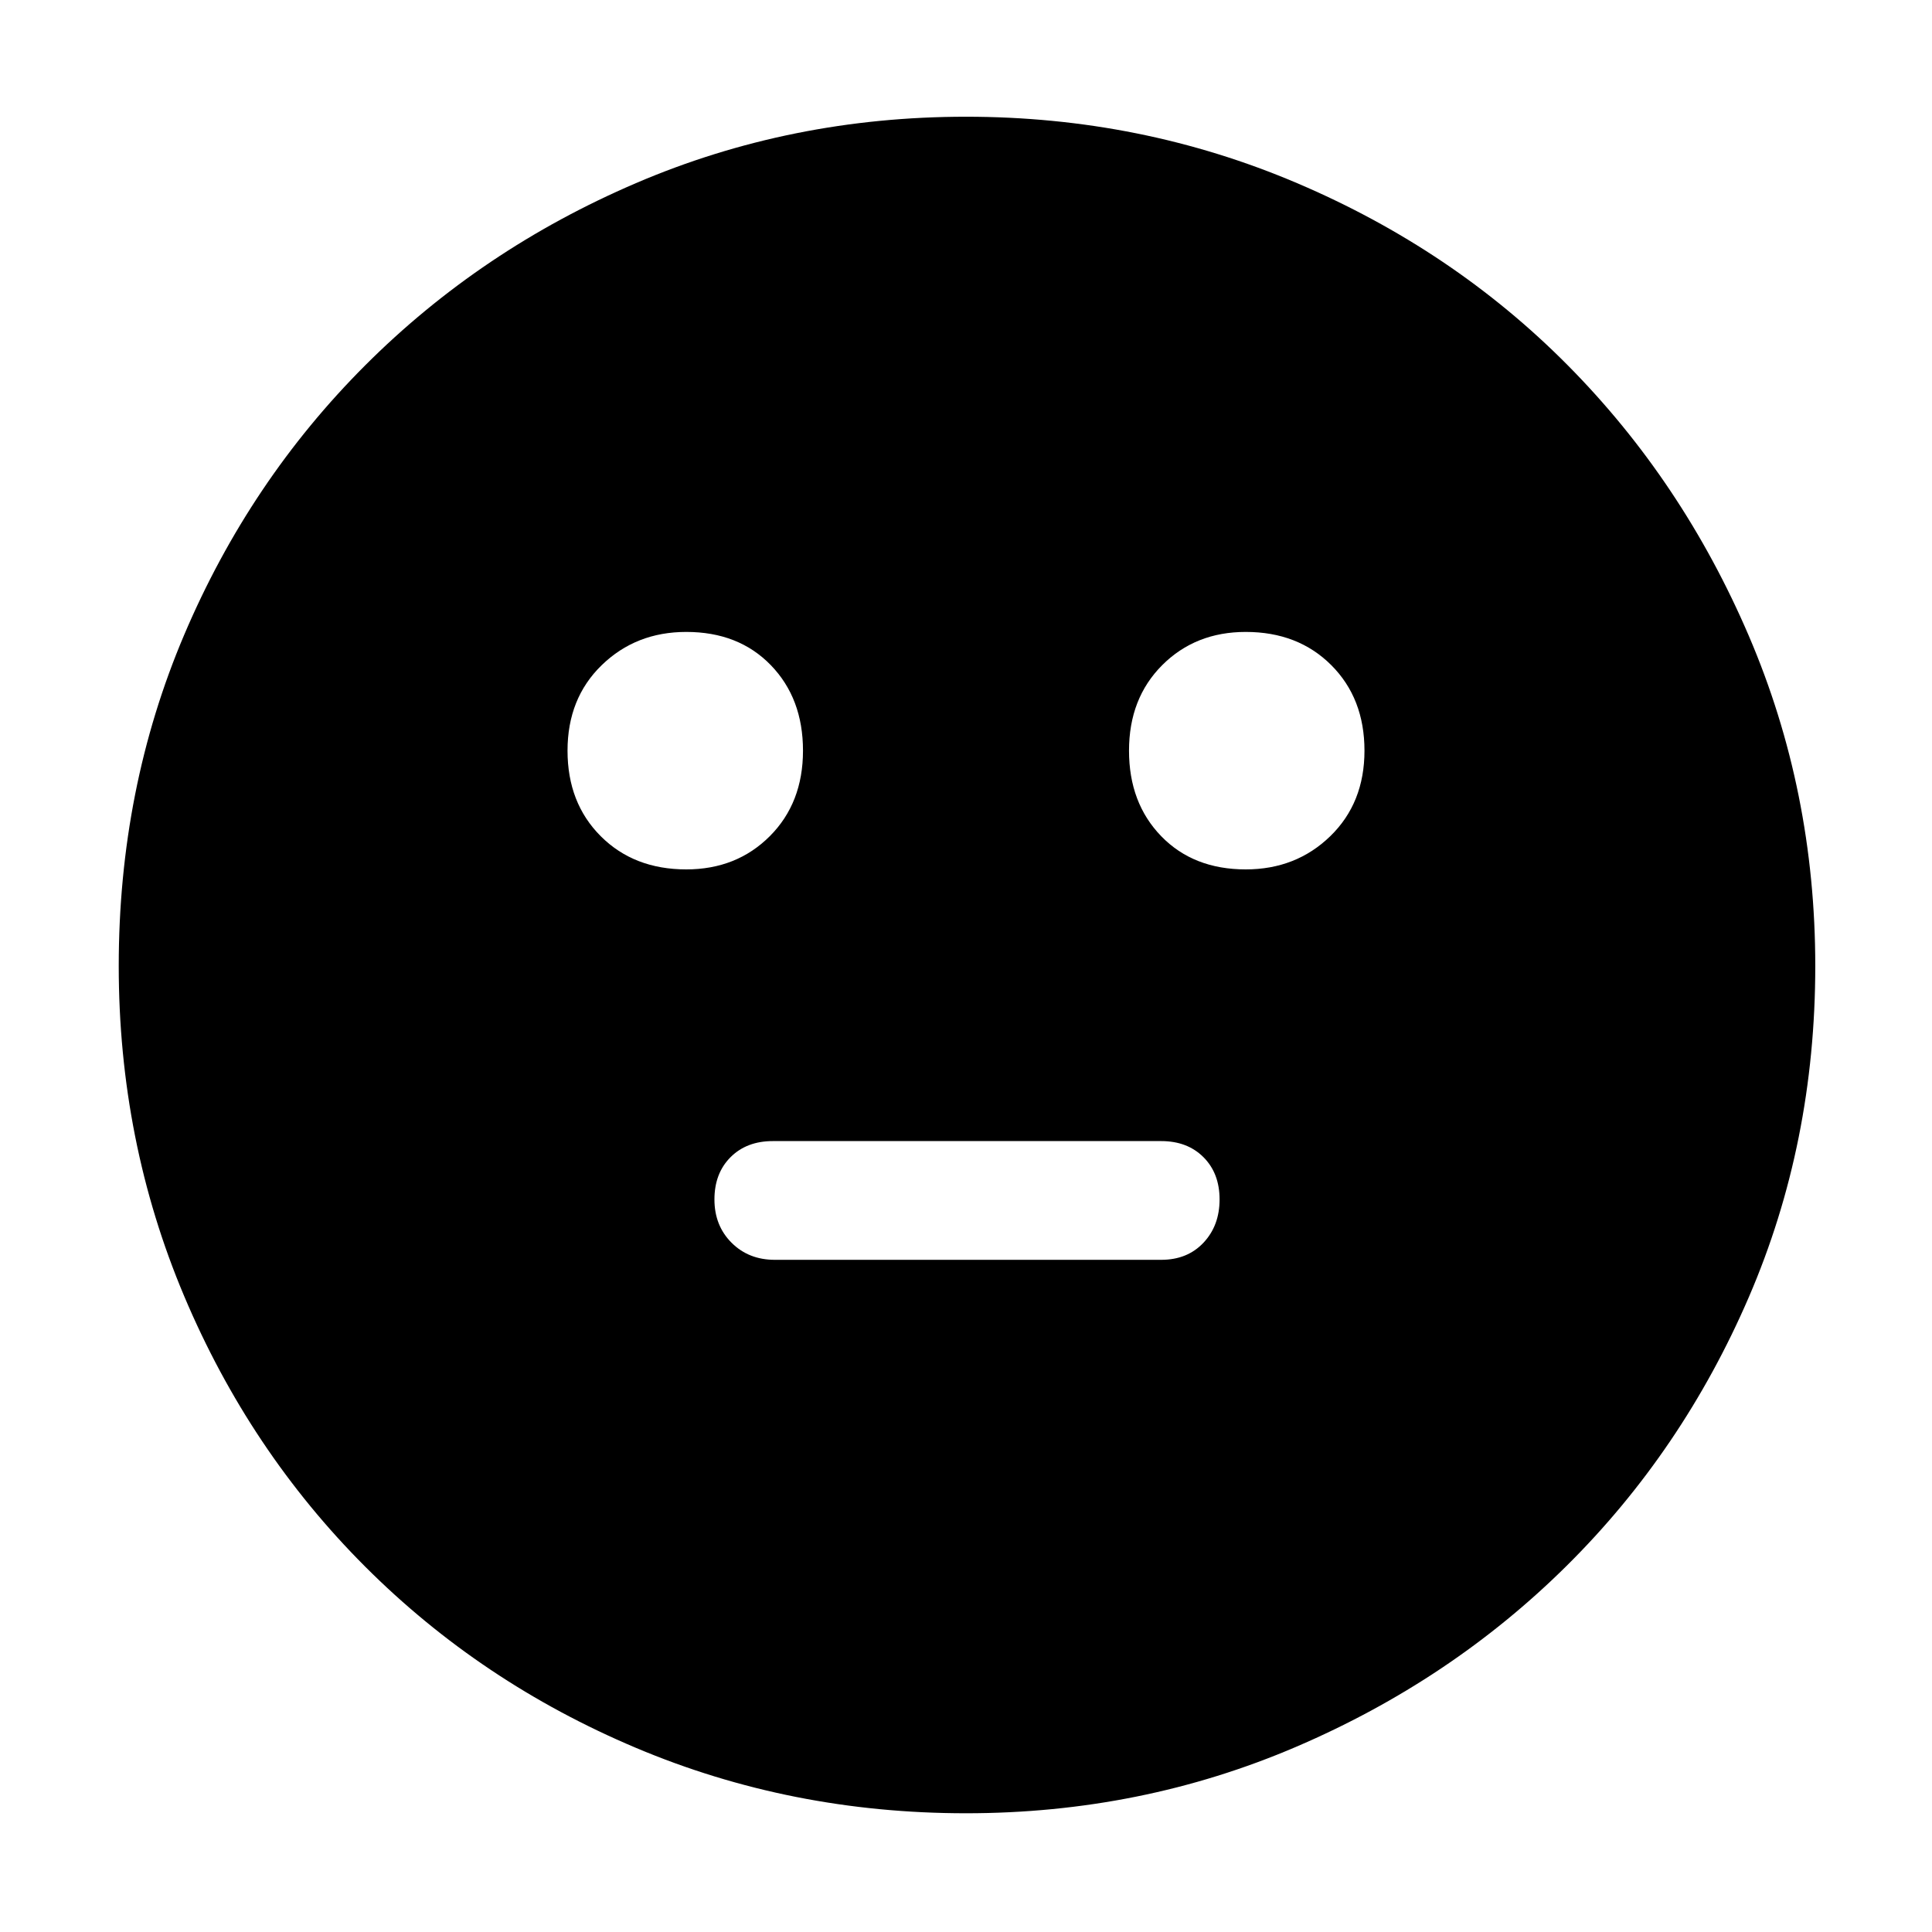 <svg xmlns="http://www.w3.org/2000/svg" height="48" width="48"><path d="M30.95 21.6q1.25 0 2.1-.825.85-.825.85-2.125t-.825-2.125q-.825-.825-2.125-.825-1.25 0-2.075.825-.825.825-.825 2.125t.8 2.125q.8.825 2.1.825Zm-13.9 0q1.25 0 2.075-.825.825-.825.825-2.125t-.8-2.125q-.8-.825-2.1-.825-1.25 0-2.1.825-.85.825-.85 2.125t.825 2.125q.825.825 2.125.825Zm2.2 9.7h9.6q.65 0 1.05-.425t.4-1.075q0-.65-.4-1.05t-1.05-.4H19.2q-.65 0-1.05.4t-.4 1.05q0 .65.425 1.075.425.425 1.075.425ZM24 45.05q-4.35 0-8.2-1.625-3.85-1.625-6.725-4.5Q6.2 36.05 4.575 32.2 2.95 28.35 2.95 24q0-4.4 1.625-8.225 1.625-3.825 4.5-6.7T15.8 4.55Q19.65 2.9 24 2.9t8.225 1.65Q36.1 6.2 38.95 9.075q2.85 2.875 4.5 6.725 1.65 3.85 1.65 8.2 0 4.4-1.65 8.225-1.65 3.825-4.525 6.675-2.875 2.85-6.725 4.5-3.85 1.65-8.2 1.65Z"/></svg>